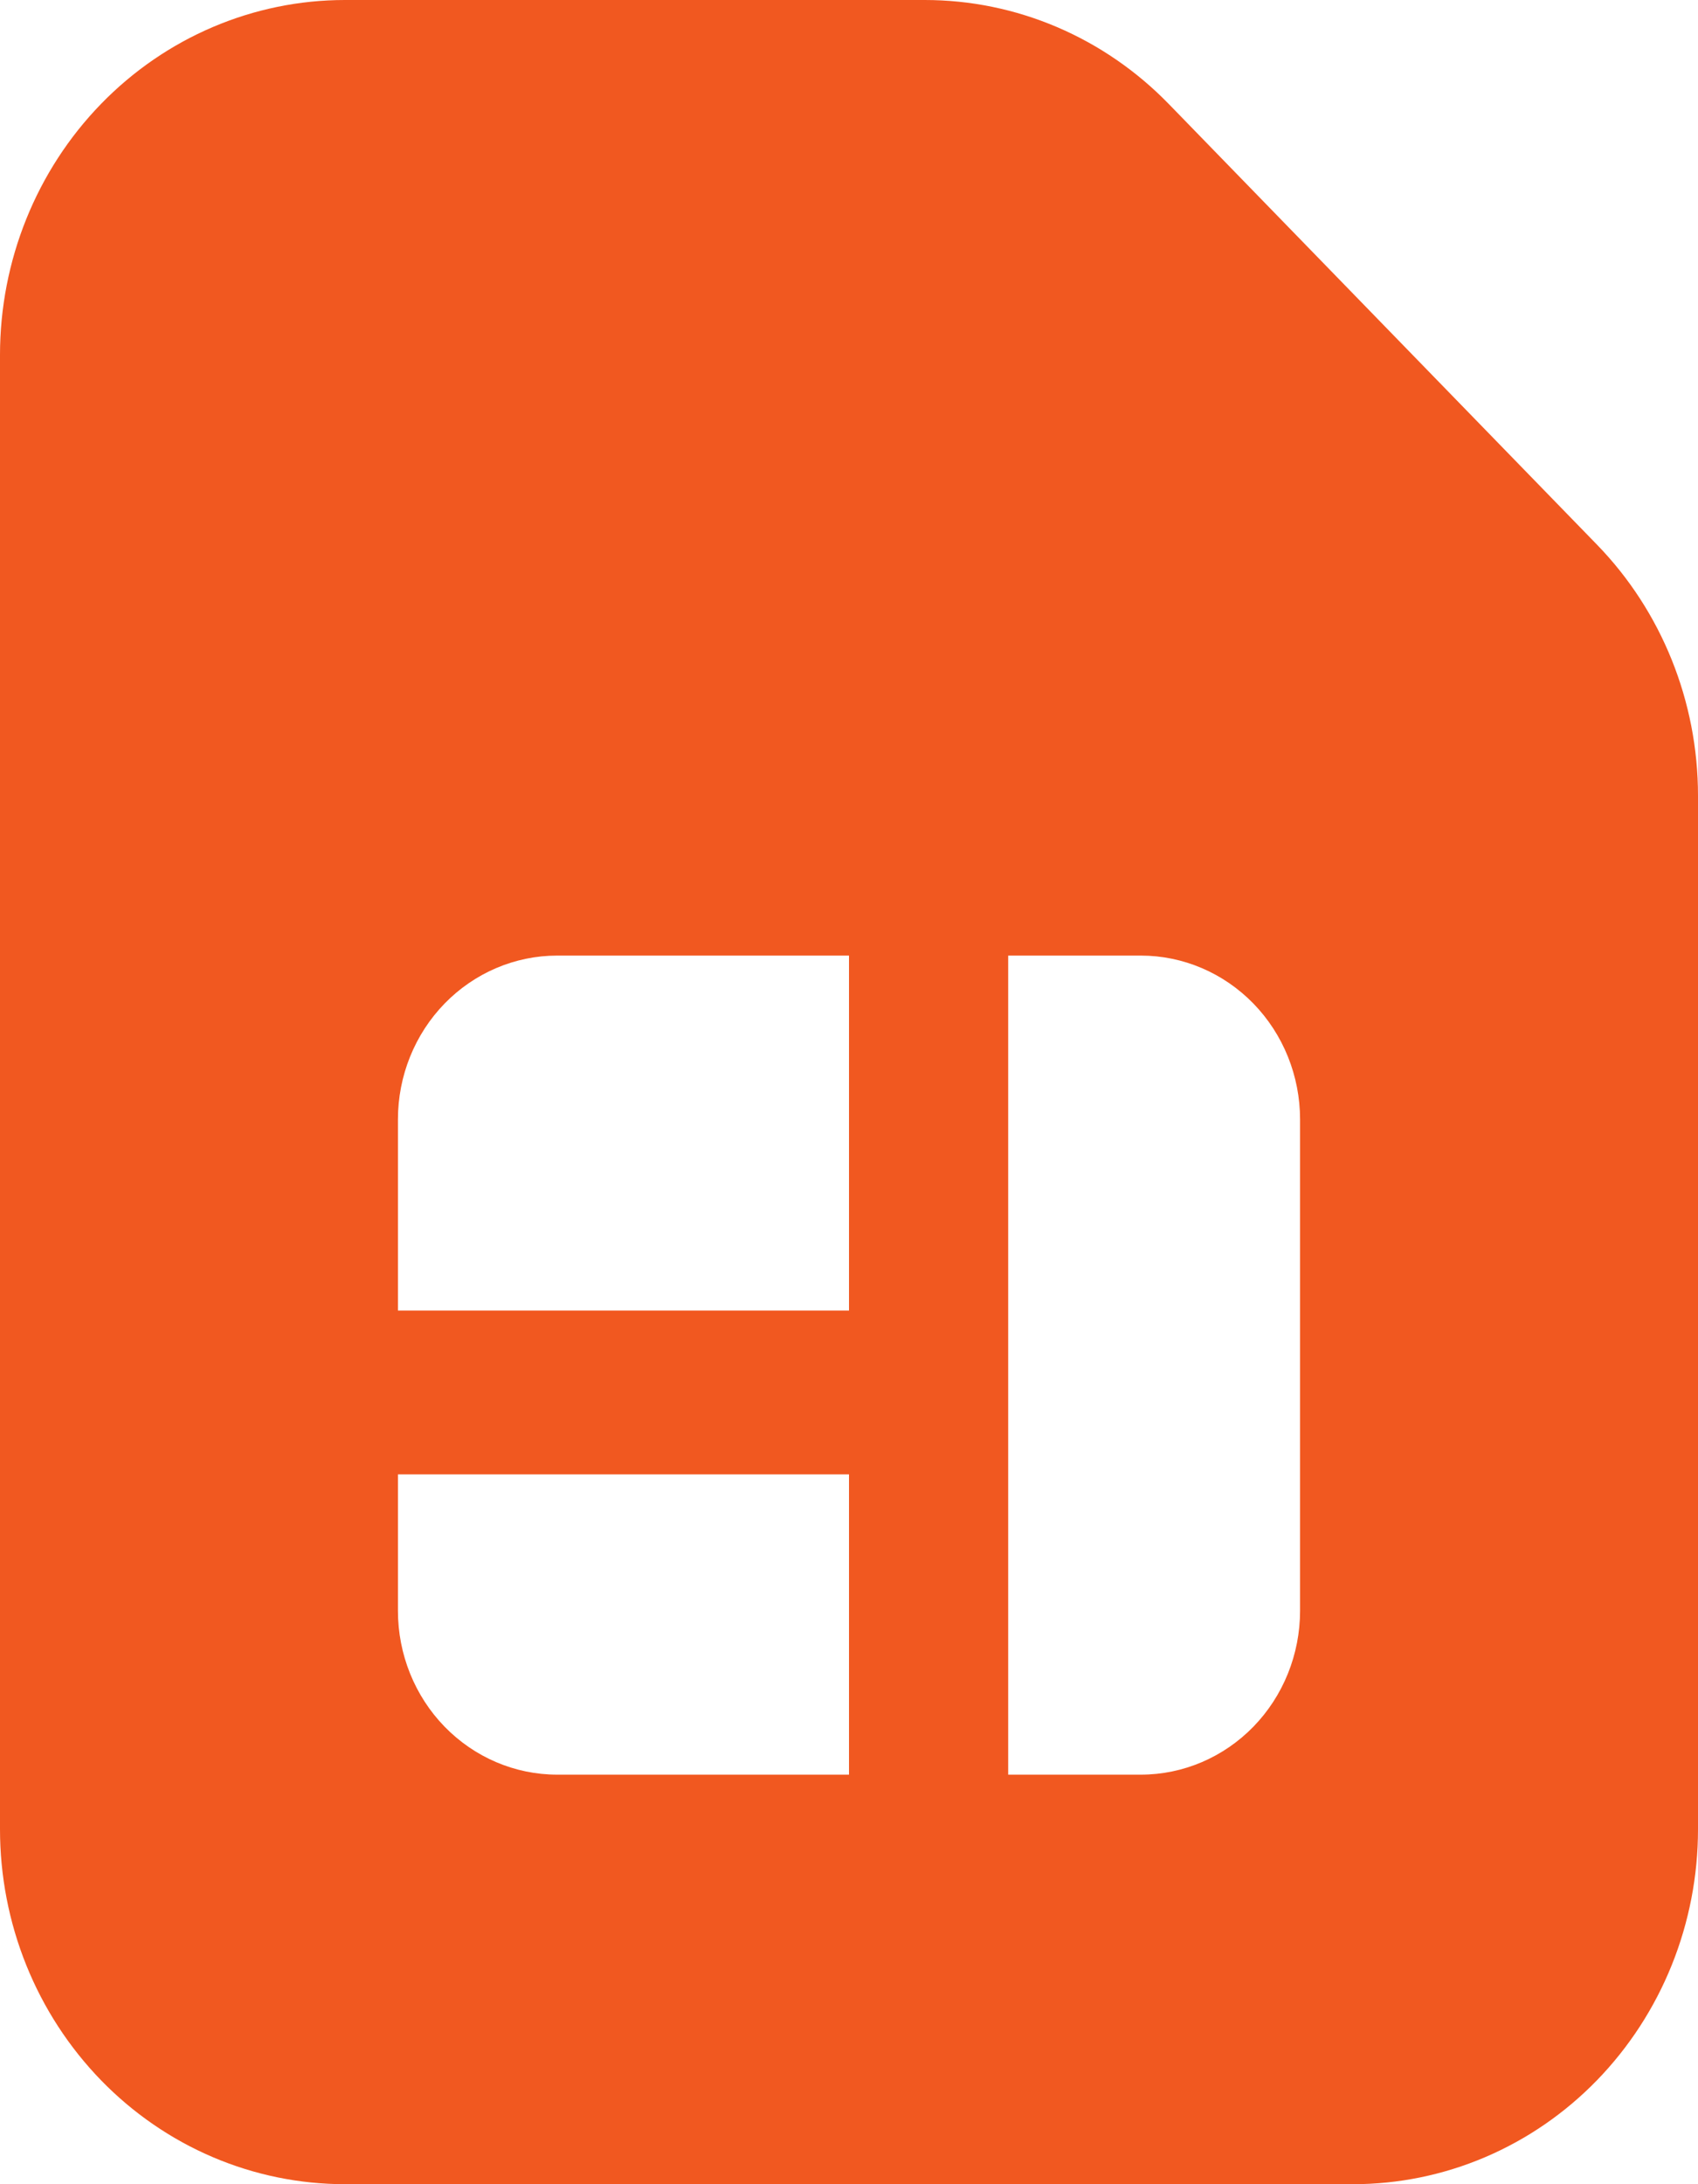 <svg fill="none" height="36" viewBox="0 0 28 36" width="28" xmlns="http://www.w3.org/2000/svg">
    <path
        d="M0 5.85C0 4.298 0.599 2.811 1.666 1.713C2.732 0.616 4.179 1.79839e-07 5.688 1.79839e-07H15.249C15.997 -0 16.737 0.151 17.427 0.445C18.117 0.739 18.744 1.17 19.273 1.714L26.334 8.977C27.401 10.075 28 11.563 28 13.115V30.15C28 30.918 27.853 31.679 27.567 32.389C27.281 33.099 26.862 33.743 26.334 34.287C25.806 34.83 25.179 35.261 24.489 35.555C23.799 35.849 23.059 36 22.312 36H5.688C4.941 36 4.201 35.849 3.511 35.555C2.821 35.261 2.194 34.83 1.666 34.287C1.138 33.743 0.719 33.099 0.433 32.389C0.147 31.679 0 30.918 0 30.15V5.85ZM6.562 21.6H14V15.75H9.188C8.491 15.75 7.824 16.035 7.331 16.541C6.839 17.047 6.562 17.734 6.562 18.45V21.6ZM6.562 24.3V26.55C6.562 27.266 6.839 27.953 7.331 28.459C7.824 28.965 8.491 29.25 9.188 29.25H14V24.3H6.562ZM16.625 29.25H18.812C19.509 29.25 20.176 28.965 20.669 28.459C21.161 27.953 21.438 27.266 21.438 26.55V18.45C21.438 17.734 21.161 17.047 20.669 16.541C20.176 16.035 19.509 15.75 18.812 15.75H16.625V29.25Z"
        fill="#F15820" />
</svg>
